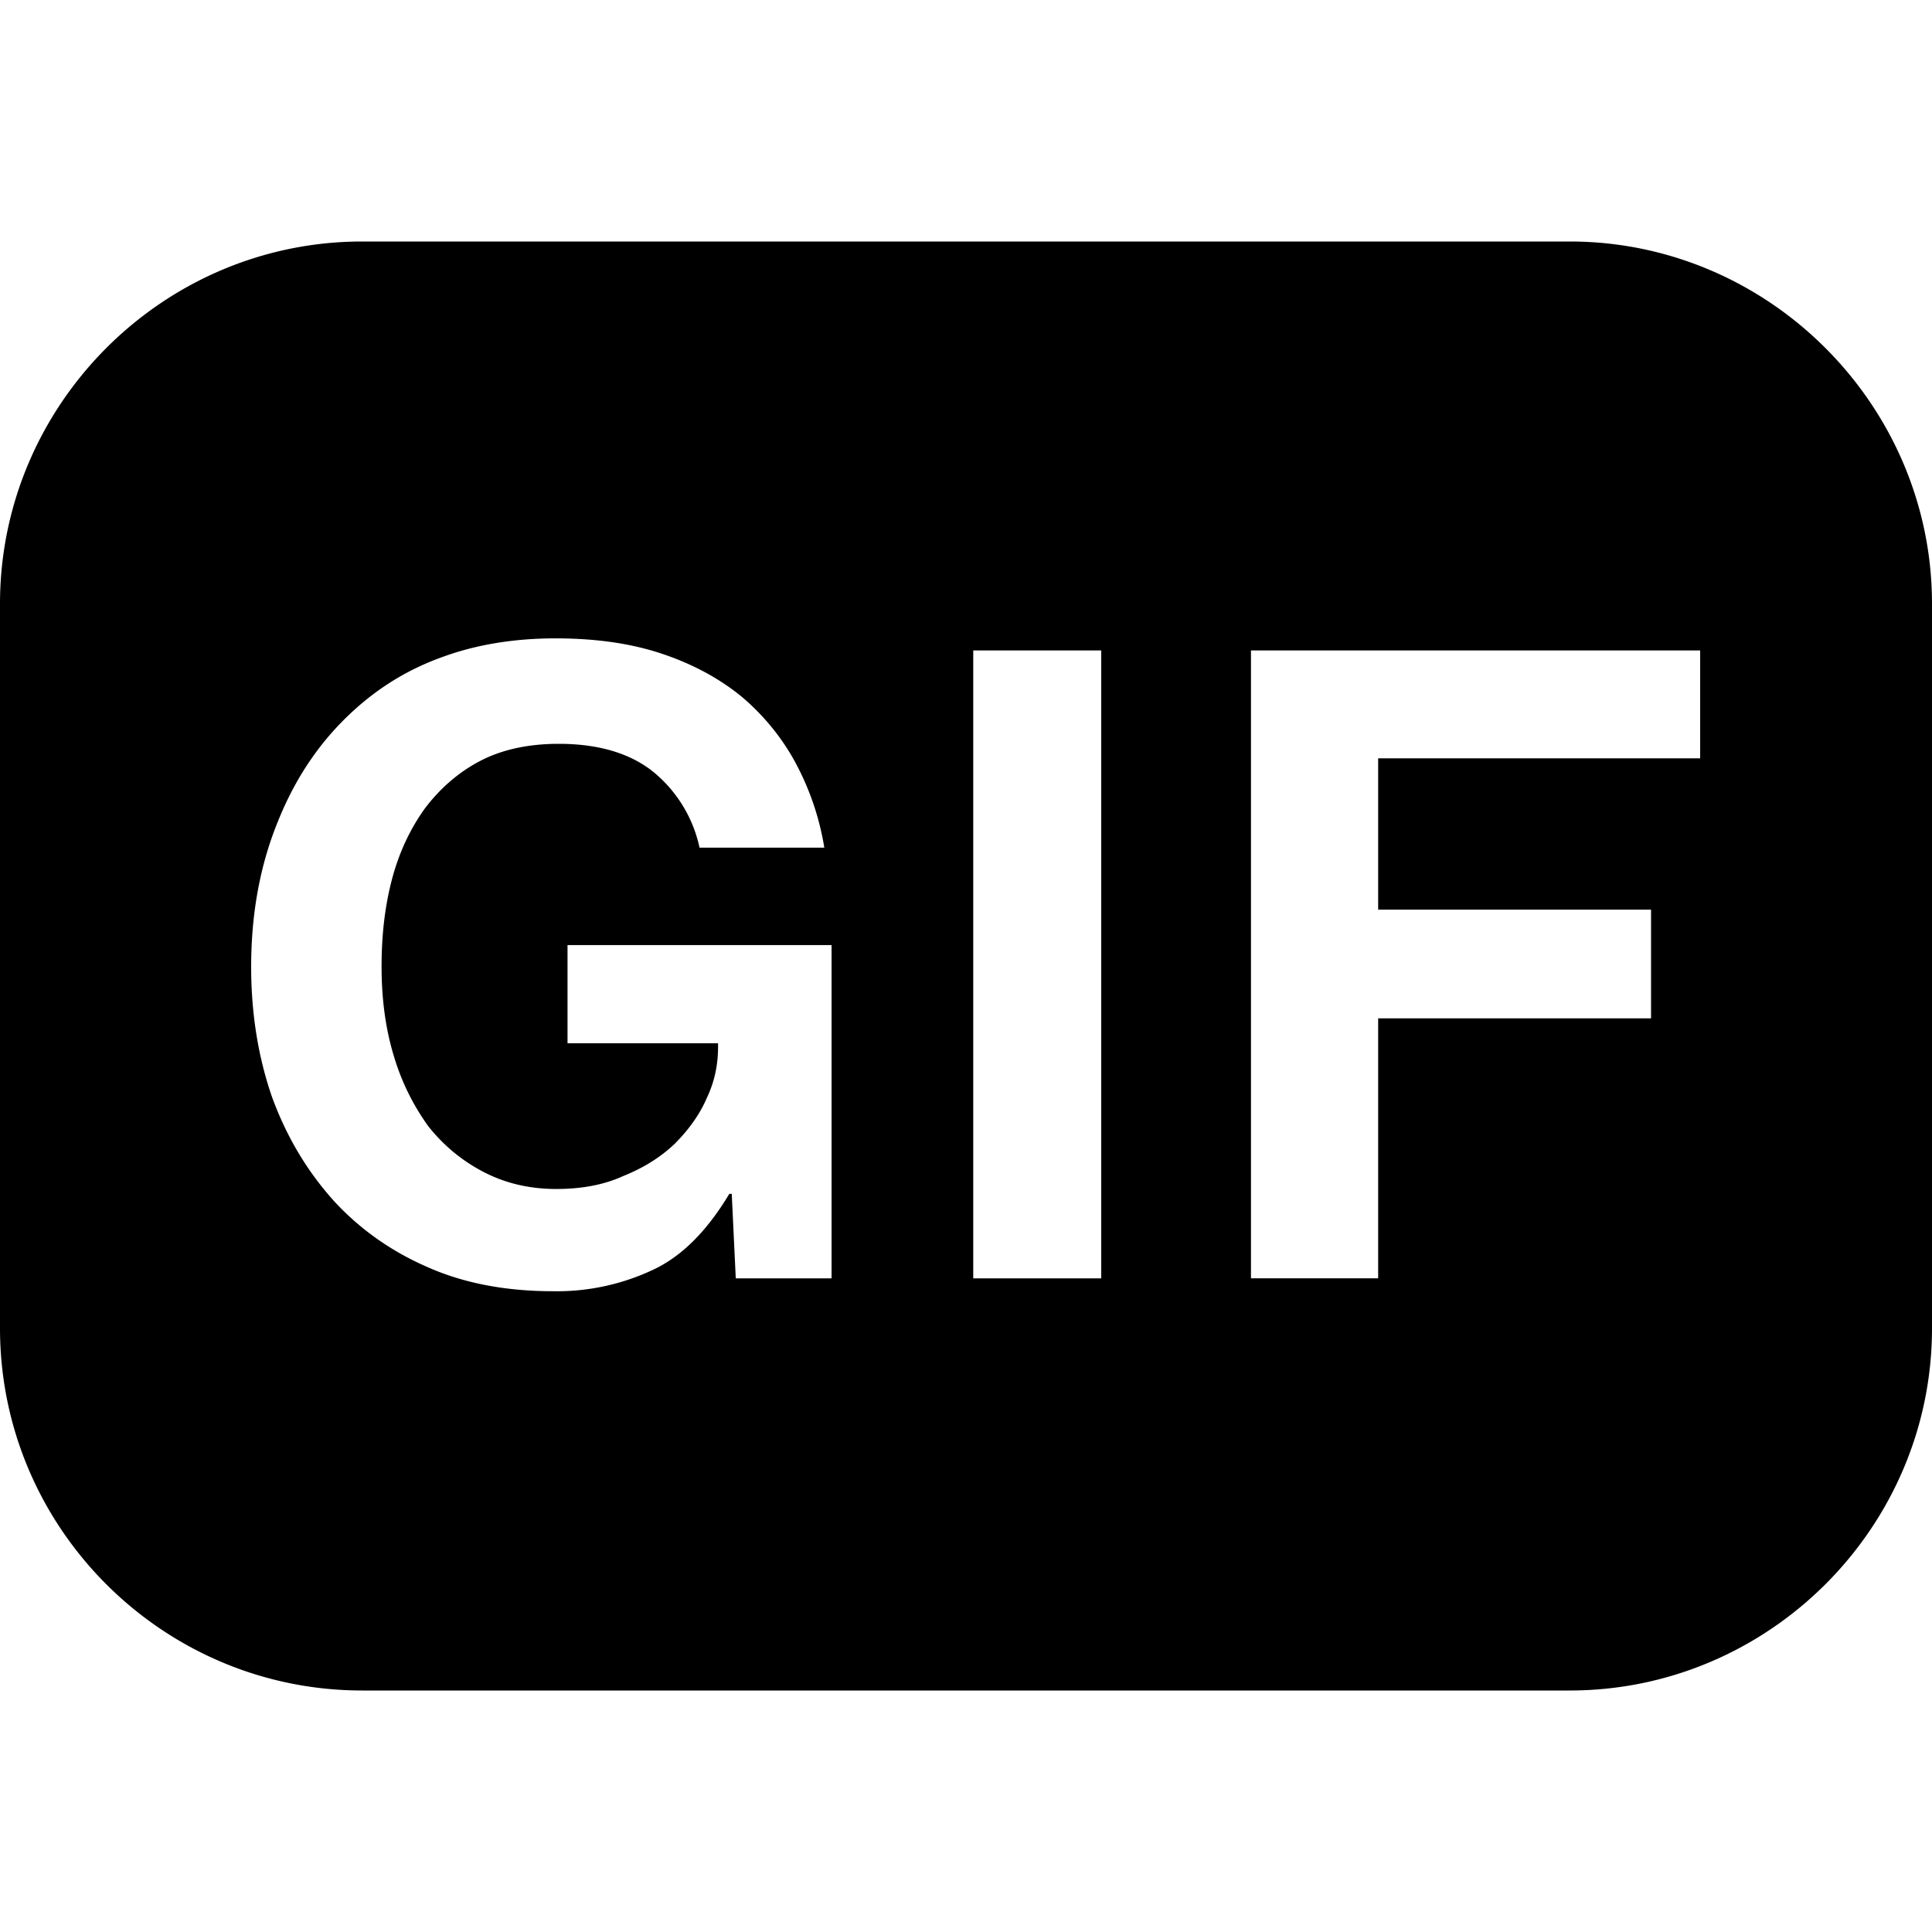<svg height="24" width="24" xmlns="http://www.w3.org/2000/svg"><path d="M19.5 3h-15C2.02 3 0 5.03 0 7.5v9C0 18.98 2.02 21 4.5 21h15c2.47 0 4.5-2.02 4.5-4.5v-9C24 5.03 21.97 3 19.5 3zm-7.41 12.88v-7.8h1.59v7.8h-1.59zm3.45-7.8h5.58v1.34h-4v1.88h3.39v1.35h-3.39v3.23h-1.58v-7.8zm-11.4 6.83c-.33-.37-.58-.79-.76-1.28-.17-.49-.26-1.03-.26-1.62 0-.66.11-1.26.33-1.8.22-.55.53-1.01.95-1.39.32-.29.68-.51 1.1-.66.41-.15.88-.23 1.4-.23.49 0 .93.06 1.32.19s.72.31 1 .54c.27.23.5.51.67.83.17.32.29.67.35 1.04H8.69a1.67 1.67 0 0 0-.56-.93c-.29-.24-.69-.36-1.19-.36-.37 0-.7.07-.97.21-.27.14-.5.34-.69.59-.18.25-.32.54-.41.88-.09.34-.13.7-.13 1.09 0 .4.05.77.15 1.1.1.34.25.63.43.88.19.24.42.43.69.57.27.14.57.21.9.21.31 0 .59-.05.83-.16.25-.1.46-.23.64-.4.17-.17.31-.36.4-.57.1-.21.14-.42.14-.64v-.04H7.05v-1.22h3.28v4.14H9.14l-.05-1.05h-.03c-.27.45-.58.77-.94.94a2.8 2.8 0 0 1-1.25.27c-.59 0-1.11-.1-1.56-.3-.46-.2-.85-.48-1.17-.83z"/></svg>
